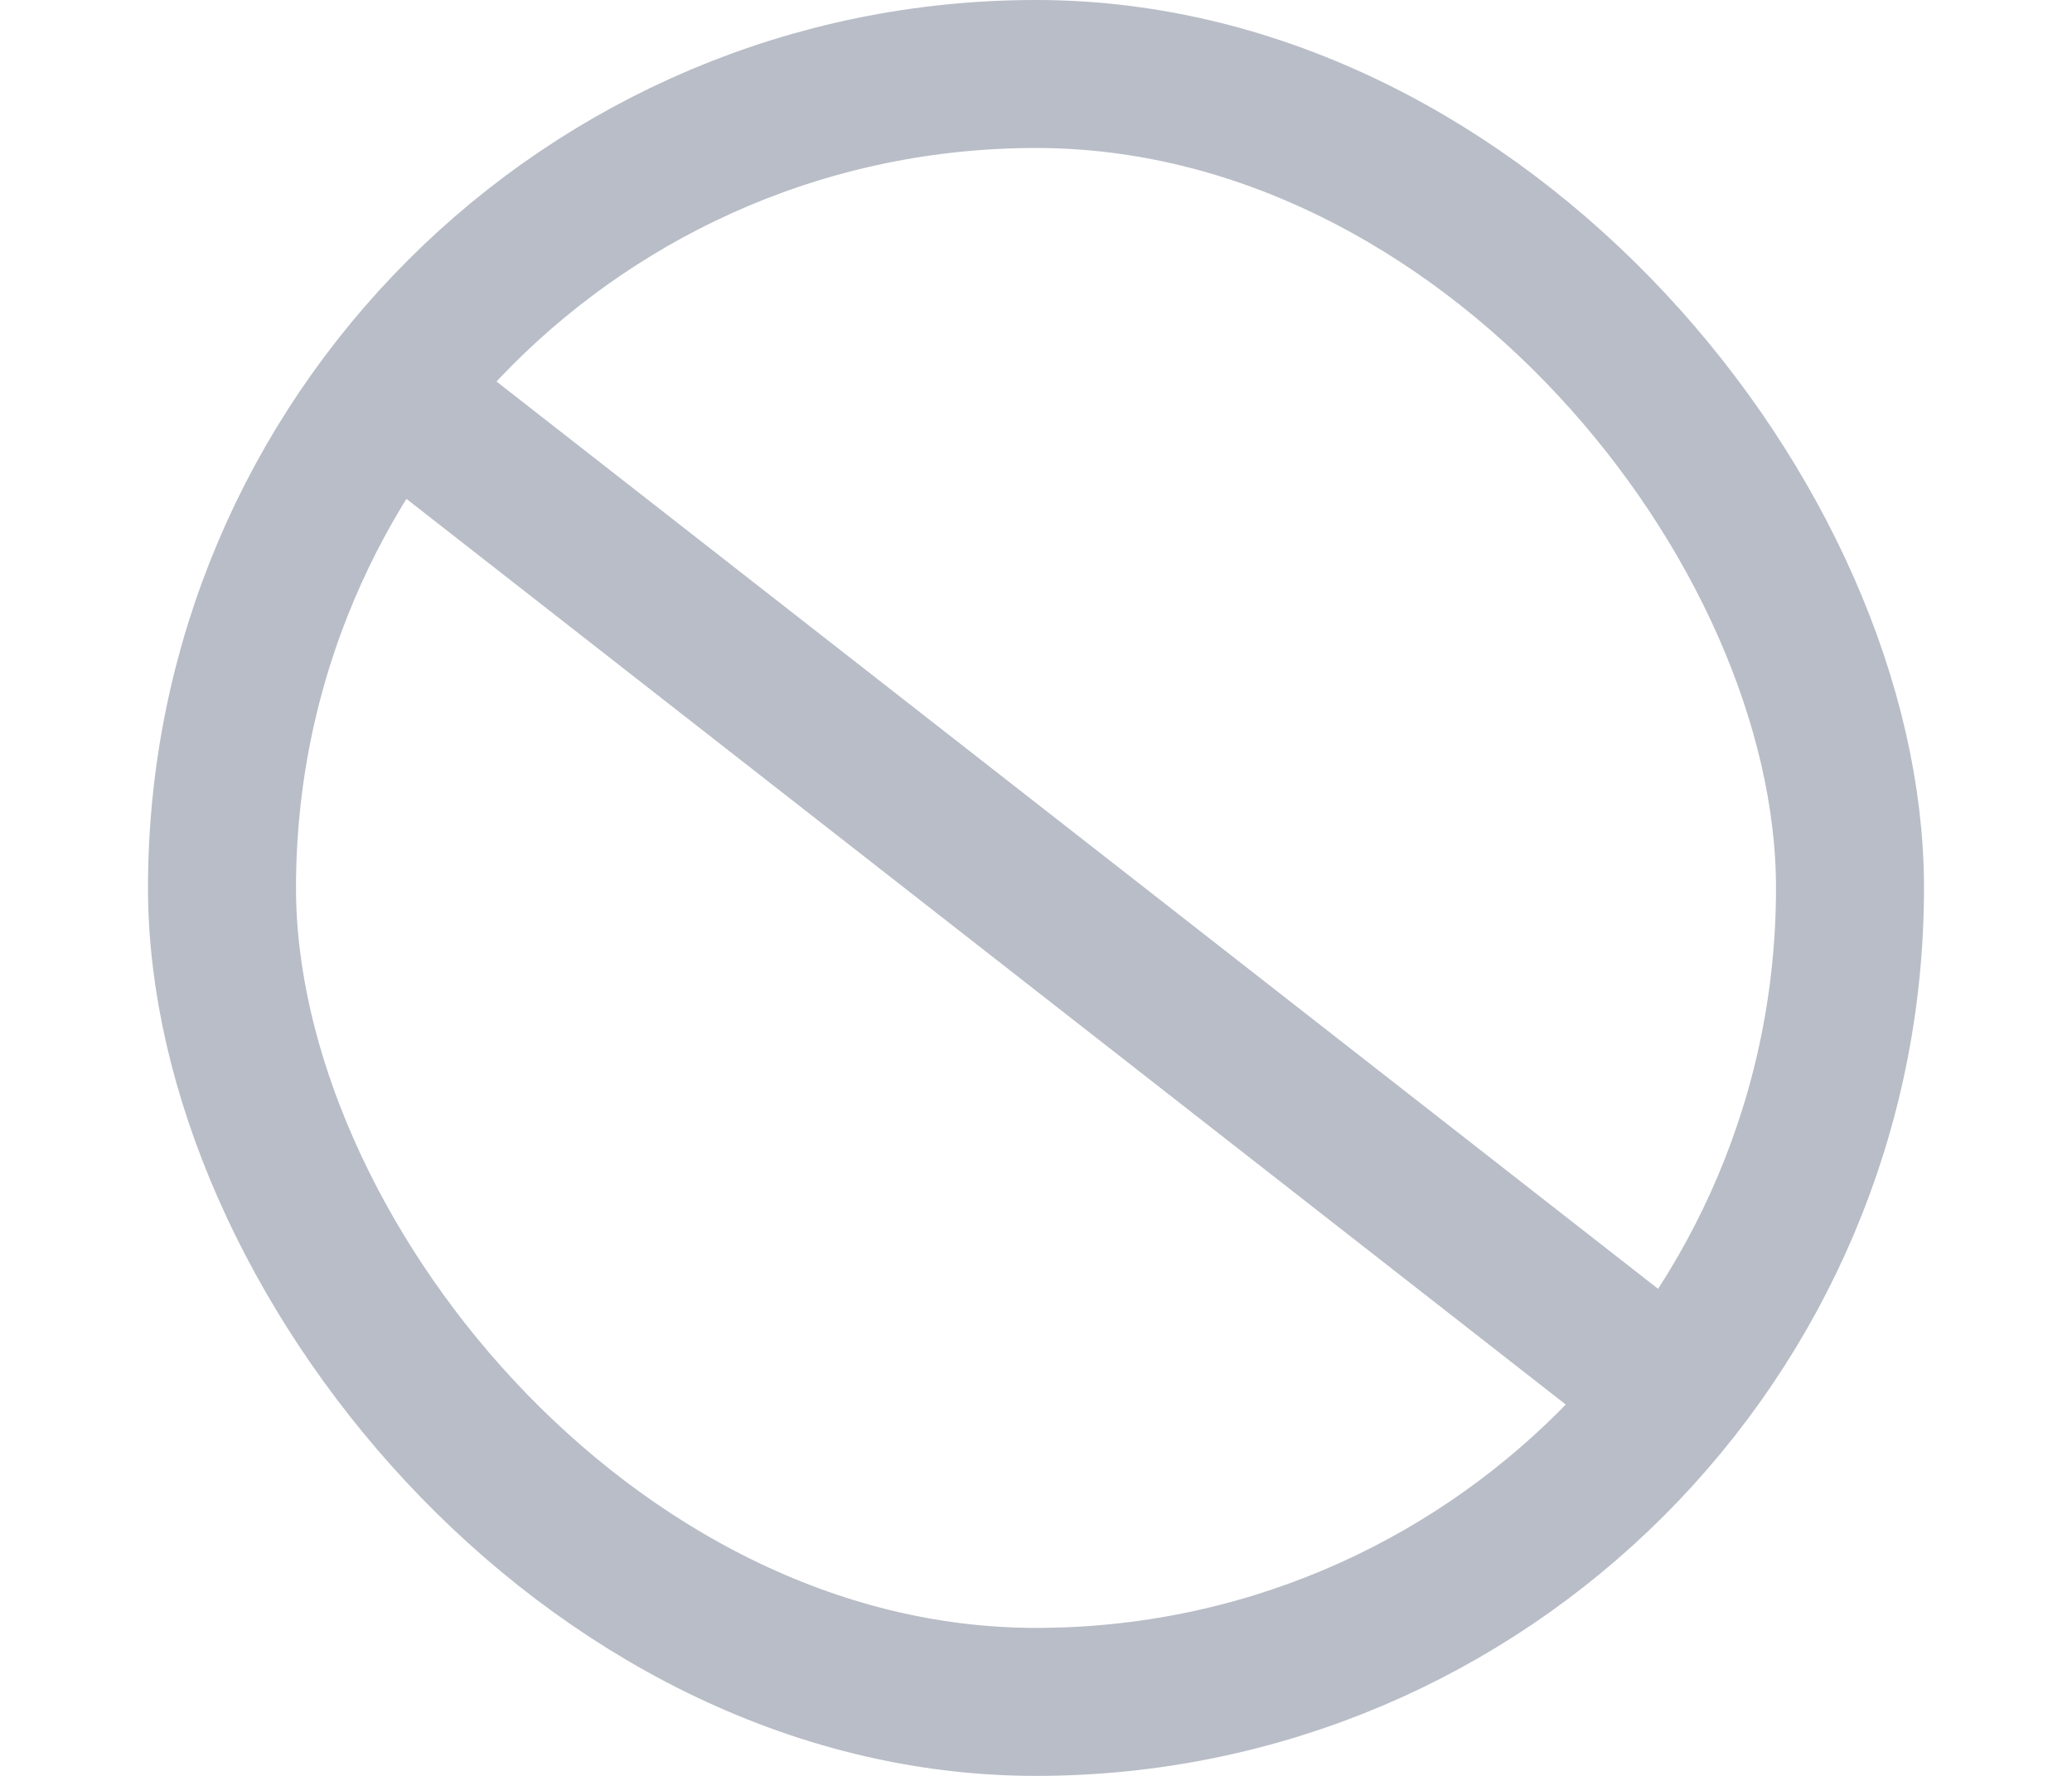 <svg width="14" height="12" xmlns="http://www.w3.org/2000/svg"><g fill="none" fill-rule="evenodd"><rect stroke="#B8BDC7" x="1.5" y=".5" width="11" height="11" rx="5.5"/><path fill="#B8BDC7" d="M2.615 2L2 2.788l8.668 6.772.616-.788z"/></g></svg>